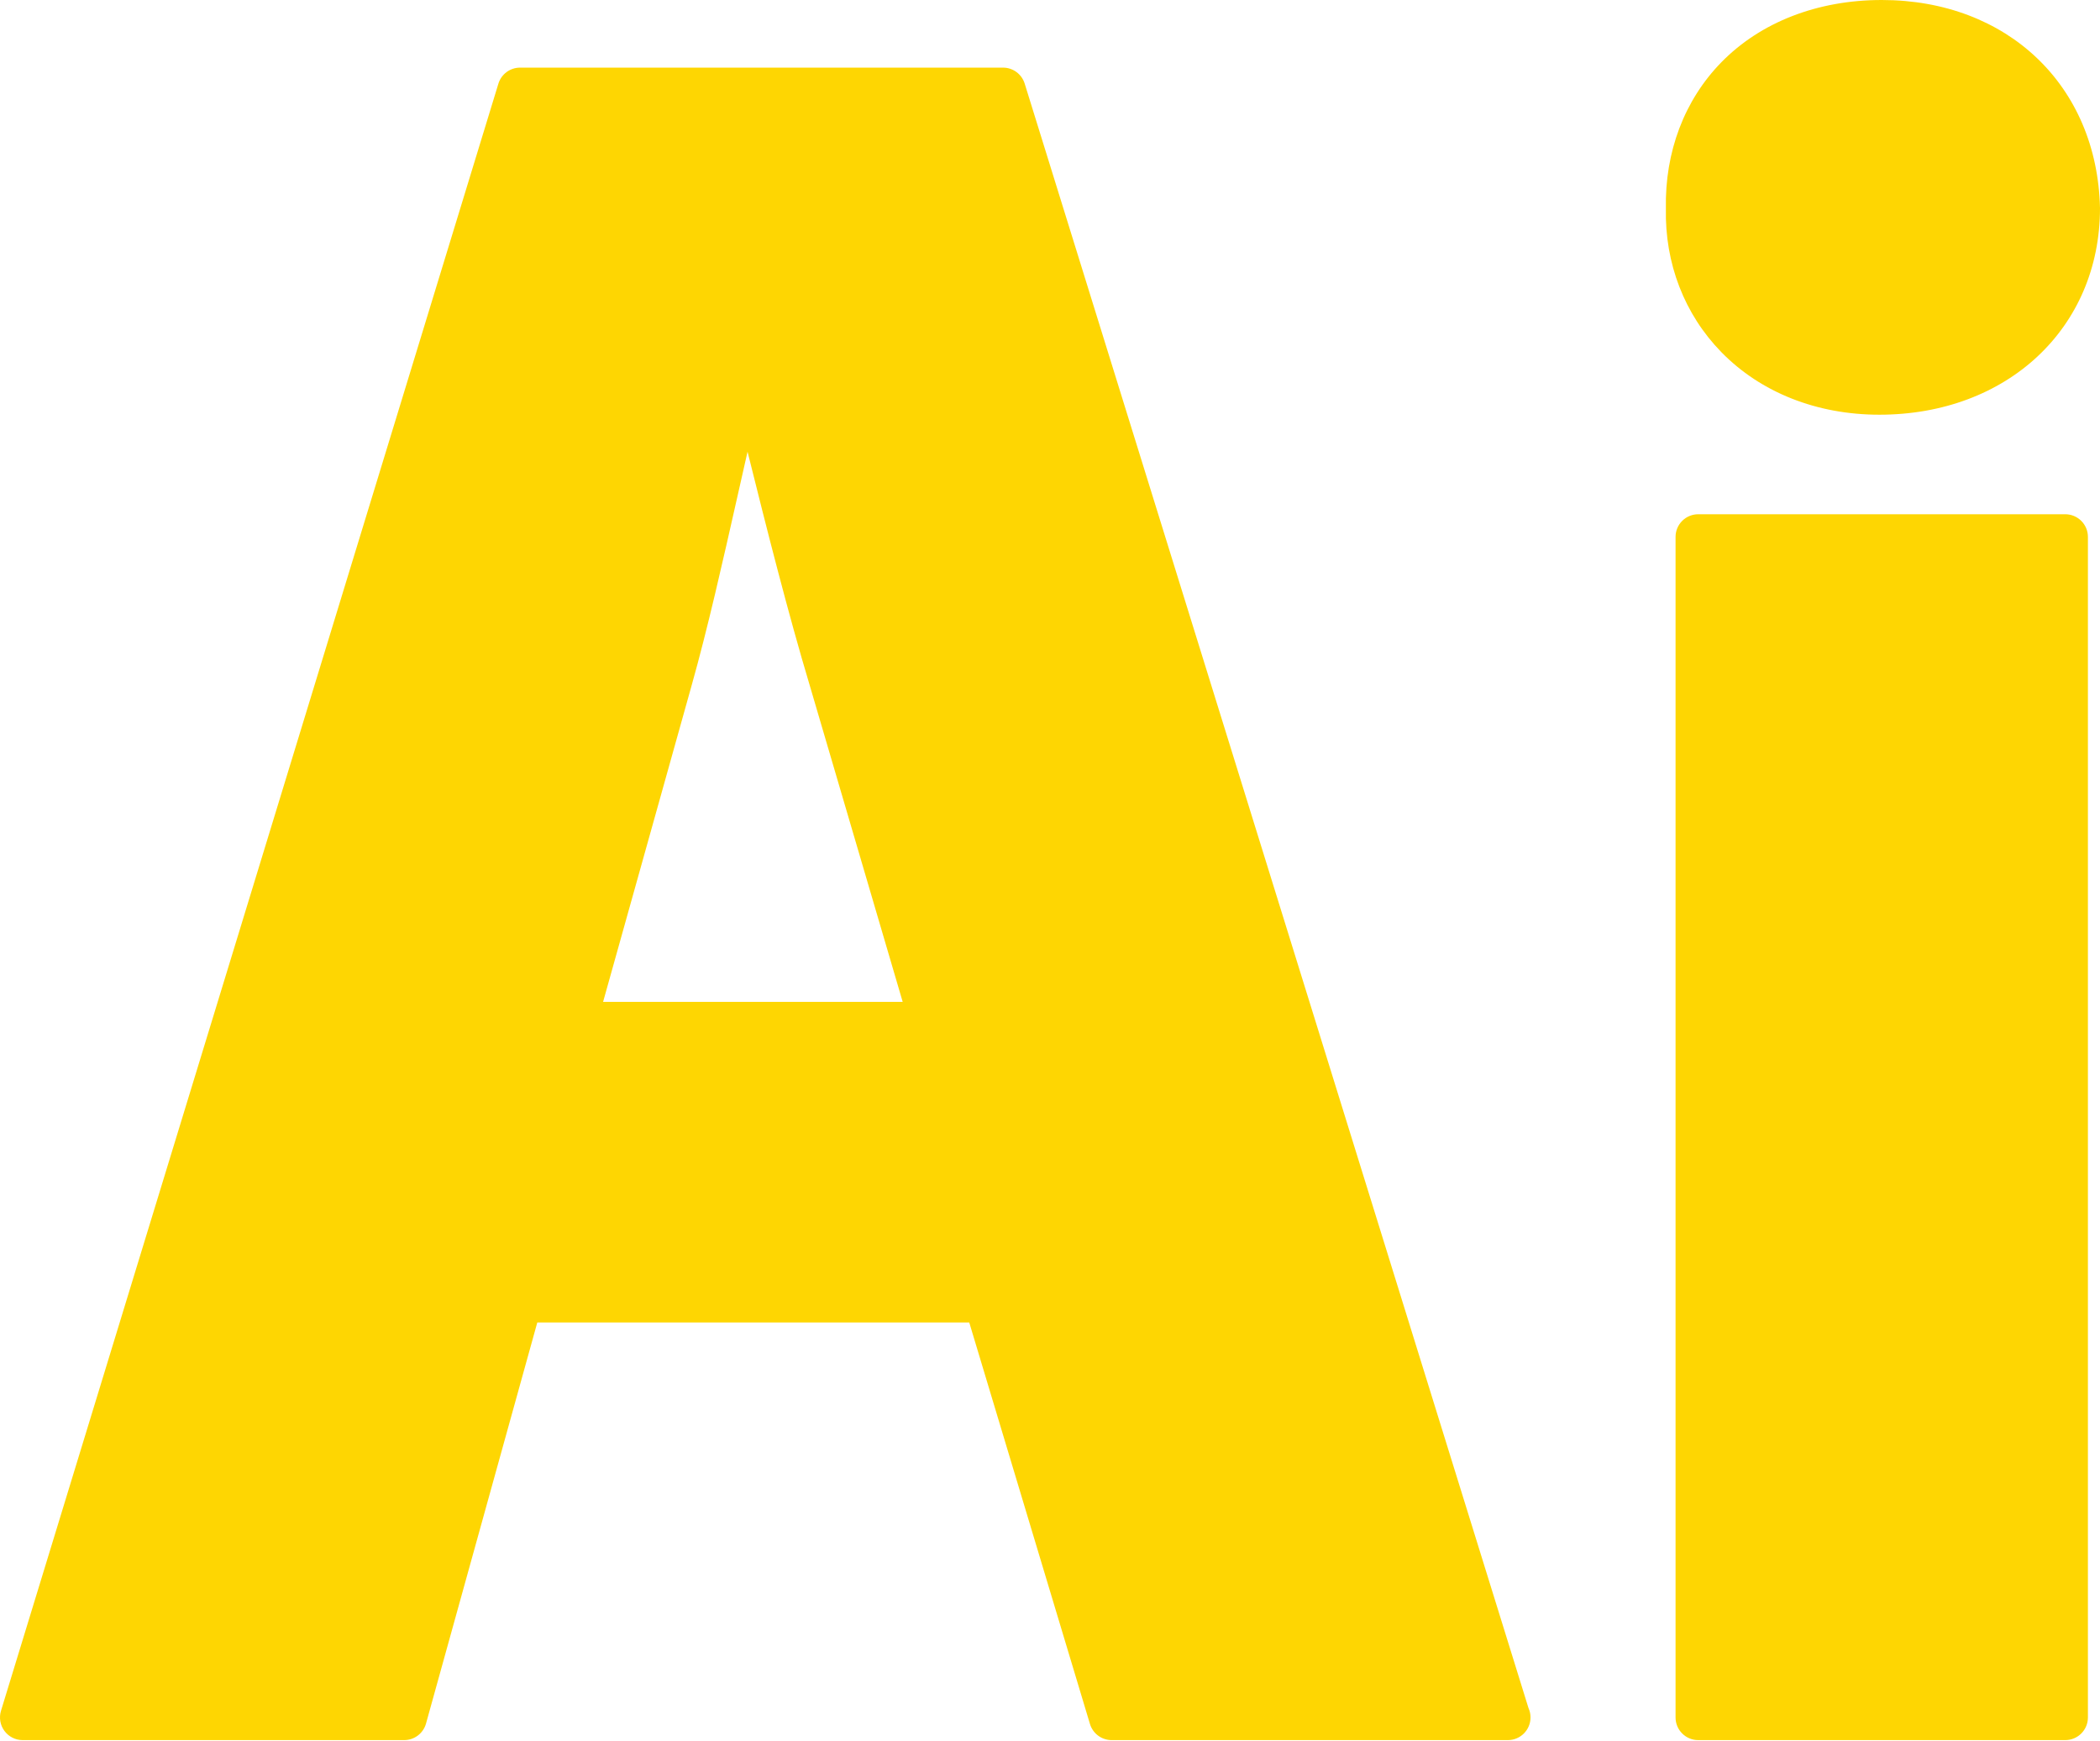 <svg width="633" height="525" viewBox="0 0 633 525" fill="none" xmlns="http://www.w3.org/2000/svg">
<path d="M6.829 524.618H121.831C124.9 524.618 127.595 522.571 128.418 519.611L161.957 398.702H292.158L328.545 519.753C329.414 522.642 332.073 524.618 335.091 524.618H454.455C454.477 524.618 454.499 524.618 454.51 524.618C458.284 524.618 461.343 521.559 461.343 517.785C461.343 516.776 461.13 515.82 460.733 514.959L308.866 25.197C307.98 22.338 305.332 20.387 302.336 20.387H156.766C153.76 20.387 151.109 22.349 150.231 25.222L0.296 515.787C-0.332 517.859 0.05 520.108 1.338 521.849C2.628 523.59 4.661 524.618 6.829 524.618ZM272.099 302.059H181.786L208.473 206.665C213.319 189.476 217.9 169.136 222.33 149.465C223.344 144.947 224.342 140.514 225.331 136.179C231.194 159.744 237.642 185.204 244.106 206.736L272.099 302.059Z" fill="#FED602"/>
<path d="M511.893 155.038C508.119 155.038 505.06 158.096 505.06 161.871V517.785C505.06 521.559 508.119 524.618 511.893 524.618H622.525C626.299 524.618 629.358 521.559 629.358 517.785V161.871C629.358 158.096 626.299 155.038 622.525 155.038H511.893Z" fill="#FED602"/>
<path d="M566.483 125.027C605.027 125.027 632.999 98.89 632.999 62.724C632.159 25.793 605.106 0 567.21 0C547.865 0 530.687 6.674 518.841 18.799C507.725 30.169 501.802 45.819 502.147 62.877C501.794 79.394 507.731 94.763 518.871 106.171C530.744 118.331 547.654 125.027 566.483 125.027Z" fill="#FED602"/>
</svg>
